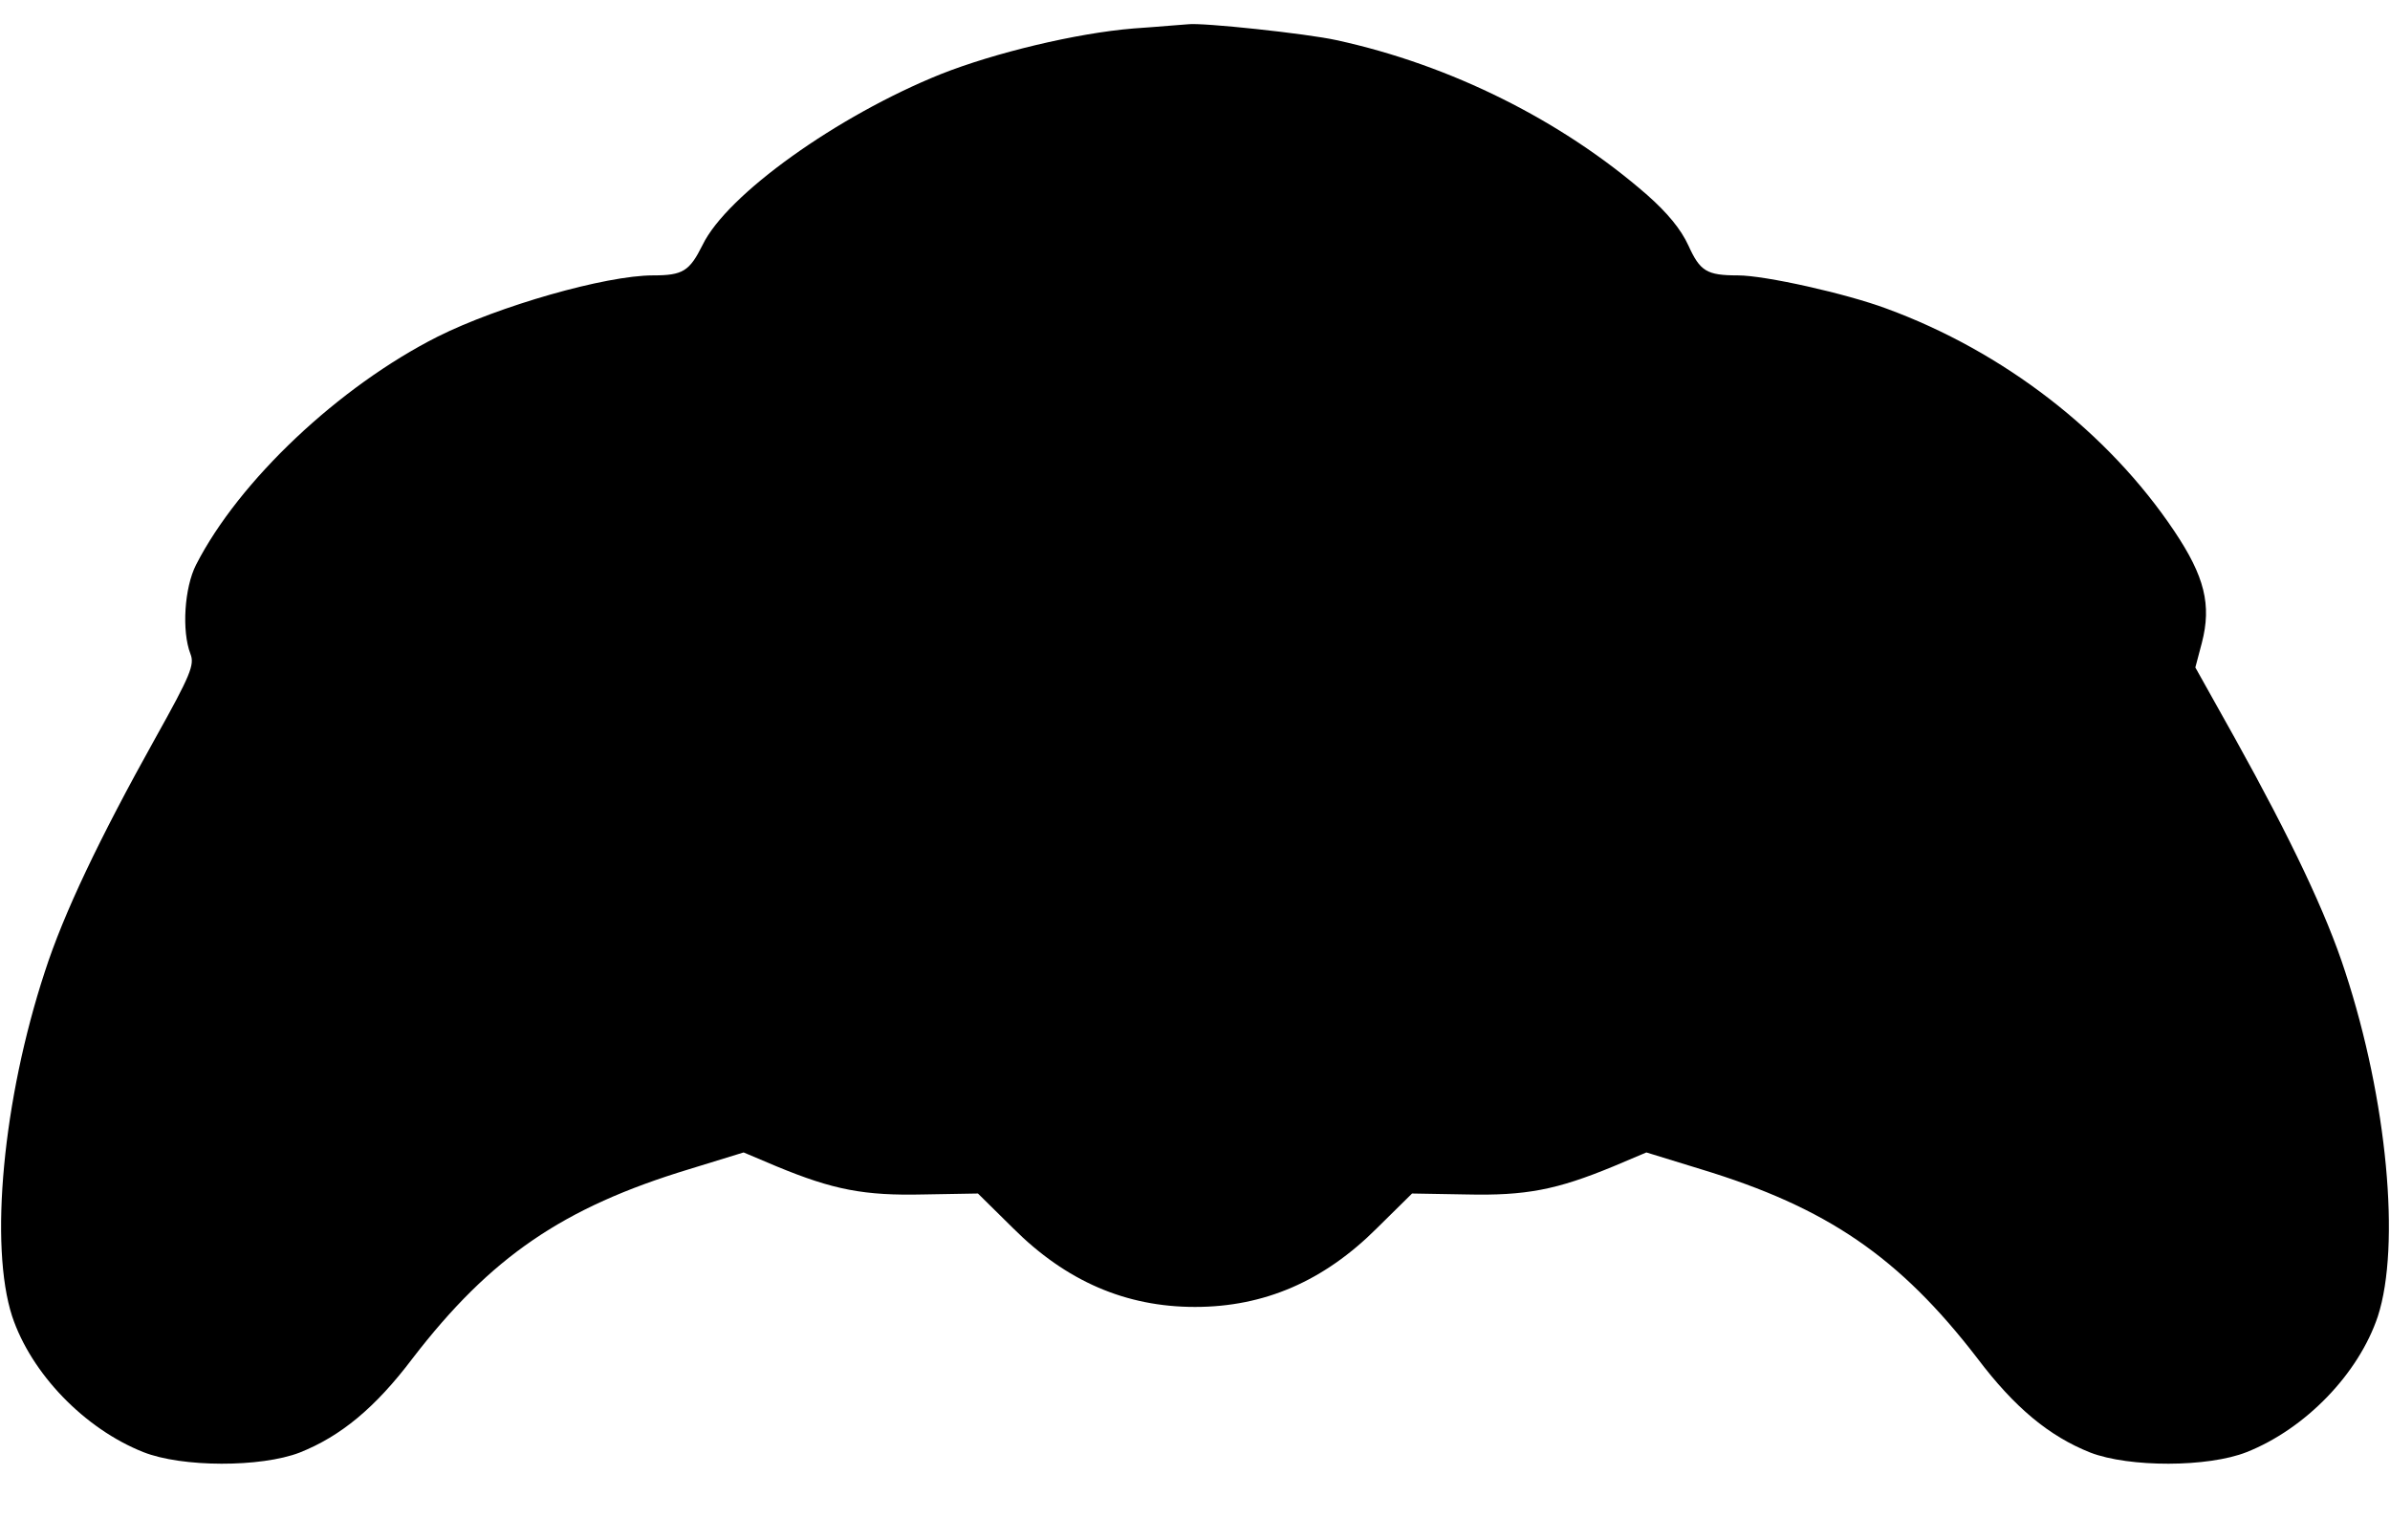 <?xml version="1.0" encoding="UTF-8" standalone="no"?>
<svg
   version="1.0"
   width="512pt"
   height="330pt"
   viewBox="0 0 512 330"
   preserveAspectRatio="xMidYMid meet"
   id="svg6"
   sodipodi:docname="croissant_outline.svg"
   inkscape:version="1.2.2 (b0a8486541, 2022-12-01)"
   xmlns:inkscape="http://www.inkscape.org/namespaces/inkscape"
   xmlns:sodipodi="http://sodipodi.sourceforge.net/DTD/sodipodi-0.dtd"
   xmlns="http://www.w3.org/2000/svg"
   xmlns:svg="http://www.w3.org/2000/svg">
  <defs
     id="defs10" />
  <sodipodi:namedview
     id="namedview8"
     pagecolor="#ffffff"
     bordercolor="#666666"
     borderopacity="1.0"
     inkscape:showpageshadow="2"
     inkscape:pageopacity="0.0"
     inkscape:pagecheckerboard="0"
     inkscape:deskcolor="#d1d1d1"
     inkscape:document-units="pt"
     showgrid="false"
     inkscape:zoom="1.0727273"
     inkscape:cx="378.94068"
     inkscape:cy="202.28814"
     inkscape:window-width="1366"
     inkscape:window-height="709"
     inkscape:window-x="0"
     inkscape:window-y="0"
     inkscape:window-maximized="1"
     inkscape:current-layer="g4" />
  <g
     transform="translate(0,330) scale(0.1,-0.1)"
     fill="#000000"
     stroke="none"
     id="g4"
     style="stroke-width:1;stroke-dasharray:none">
    <path
       d="m 2428,3239 c -122,-10 -297,-52 -413,-98 -221,-89 -458,-258 -510,-366 -28,-56 -42,-65 -106,-65 -102,0 -331,-66 -461,-131 -212,-107 -426,-309 -518,-489 -25,-49 -31,-142 -12,-191 9,-23 1,-44 -75,-180 C 212,1502 136,1342 96,1218 6,944 -23,631 26,480 67,357 181,239 307,189 c 83,-33 252,-33 335,-1 88,35 162,96 242,202 167,217 322,323 592,405 l 117,36 71,-30 c 121,-50 187,-63 315,-60 l 116,2 75,-74 c 114,-114 242,-169 390,-169 148,0 276,55 390,169 l 75,74 116,-2 c 128,-3 194,10 315,60 l 71,30 117,-36 c 270,-82 425,-188 592,-405 80,-106 154,-167 242,-202 83,-32 252,-32 335,1 126,50 240,168 281,291 49,151 20,464 -70,738 -40,124 -116,284 -236,500 l -85,152 14,53 c 21,81 6,142 -59,239 -142,212 -366,385 -617,477 -86,32 -260,71 -318,71 -67,0 -81,9 -106,64 -16,35 -45,70 -88,108 -183,160 -422,279 -666,332 -63,14 -288,38 -318,34 -5,0 -58,-5 -117,-9 z"
       id="path2"
       inkscape:label="path2"
       style="stroke-width:1;stroke-dasharray:none"
       sodipodi:nodetypes="cccscccccccccccccccsccccccccccccccccsccccc" />
  </g>
</svg>
